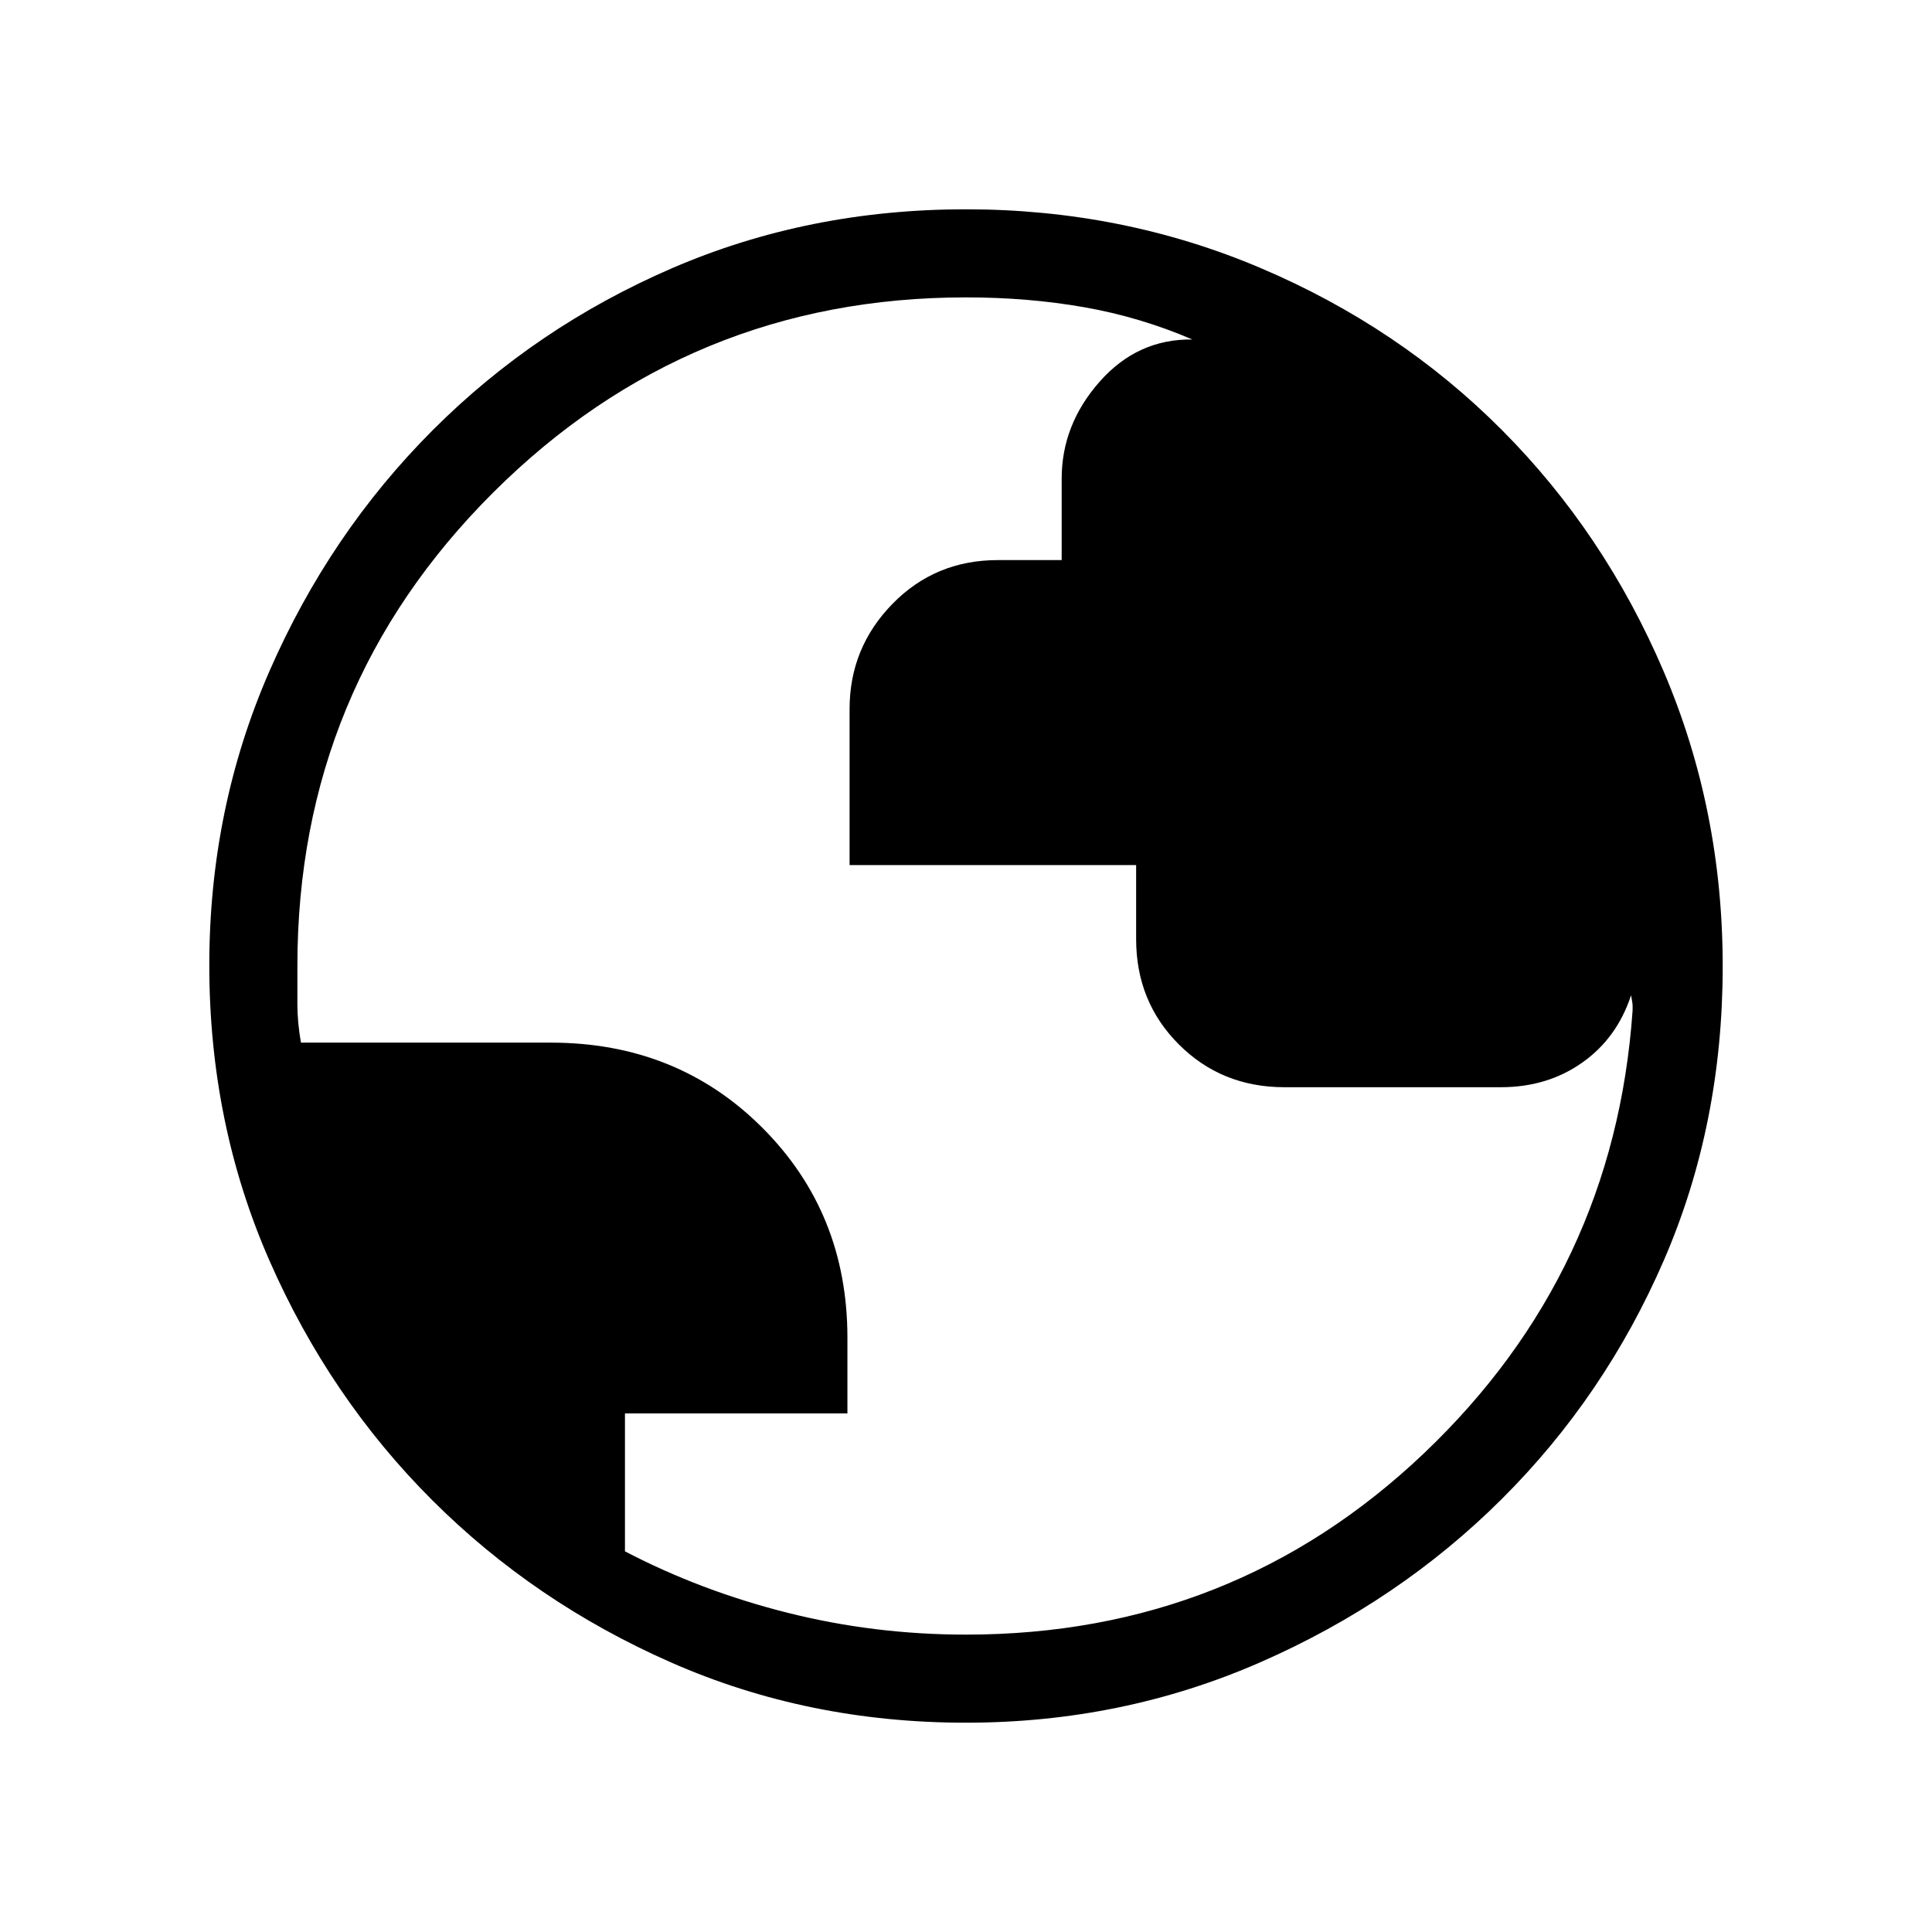 <svg xmlns="http://www.w3.org/2000/svg" height="48" viewBox="0 -960 960 960" width="48"><path d="M479.941-104q-78.357 0-146.315-29.859-67.959-29.86-118.907-80.762-50.947-50.902-80.833-119.004Q104-401.728 104-480.366q0-77.763 29.918-146.218 29.919-68.456 81.107-119.675 51.189-51.22 118.93-80.48Q401.696-856 479.923-856q77.821 0 146.581 29.234 68.761 29.234 119.763 80.421 51.001 51.188 80.367 119.905Q856-557.723 856-479.858q0 78.634-29.234 146.091-29.234 67.457-80.408 118.483-51.174 51.026-119.873 81.155Q557.786-104 479.941-104Zm.059-43.769q132.76 0 227.495-90.039Q802.231-327.846 811.231-458v-2.552q0-.833-.769-4.909-6.923 21.23-24.252 33.461-17.328 12.231-40.441 12.231H638.231q-31.167 0-52.43-21.232-21.262-21.231-21.262-52.355v-36.793H422.154v-77.587q0-30.355 21.262-52.156 21.263-21.801 52.43-21.801h31.692v-40.461q0-26.81 18.847-48.174 18.846-21.364 46.076-20.98-25.822-11.119-53.687-16.021-27.865-4.902-58.774-4.902-137.666 0-234.949 96.98Q147.769-618.272 147.769-480v19.038q0 8.885 1.769 19.039h124.154q62.819 0 105.102 42.283 42.283 42.282 42.283 104.338v37.61H310.538v68.538q37.693 19.693 80.825 30.539 43.133 10.846 88.637 10.846Z"/></svg>